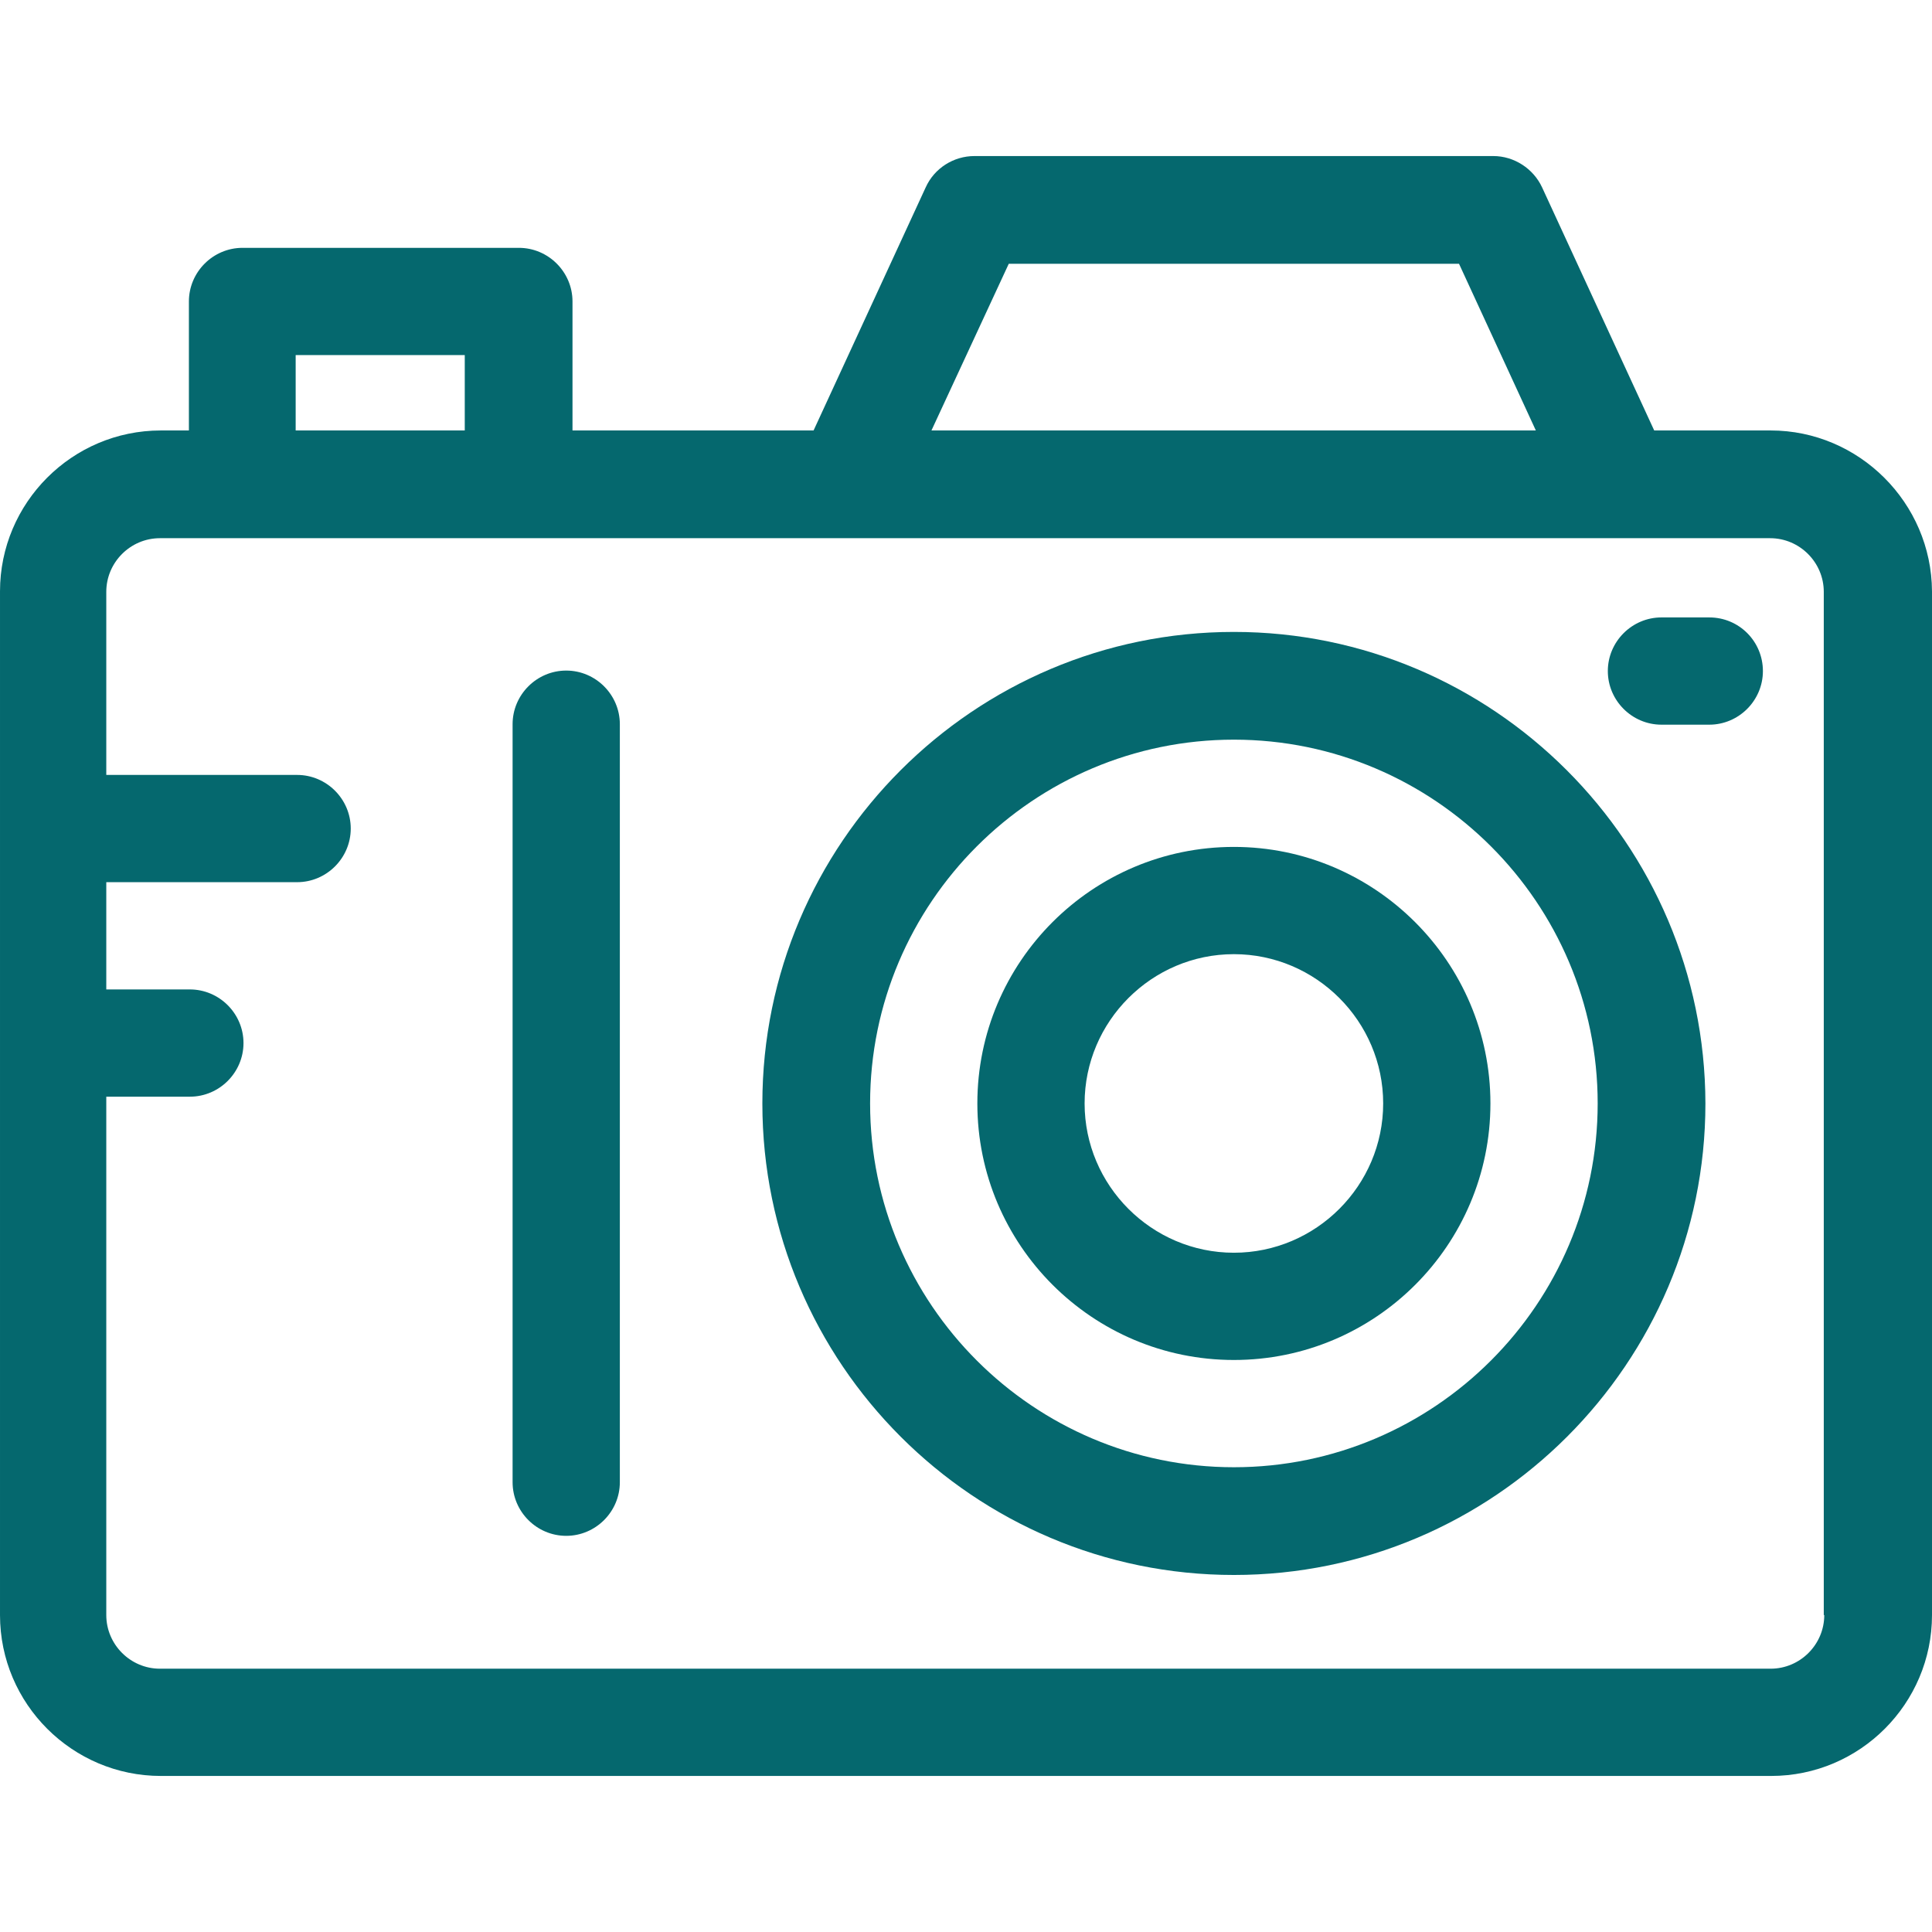 <?xml version="1.0" encoding="iso-8859-1"?>
<!-- Uploaded to: SVG Repo, www.svgrepo.com, Generator: SVG Repo Mixer Tools -->
<svg fill="#05686e" height="20px" width="20px" version="1.1" id="Layer_1" xmlns="http://www.w3.org/2000/svg" xmlns:xlink="http://www.w3.org/1999/xlink" 
	 viewBox="0 0 399.9 399.9" xml:space="preserve">
<g>
	<g>
		<path d="M366.5,89.1h-24.1l-23.2-50.3c-1.8-3.9-5.8-6.5-10.1-6.5H201.7c-4.3,0-8.3,2.5-10.1,6.5l-23.2,50.3h-49.9V62.4
			c0-6.1-5-11.1-11.1-11.1H50.2c-6.1,0-11.1,5-11.1,11.1v26.7h-5.8c-18.4,0-33.3,15-33.3,33.3v211.9c0,18.4,15,33.3,33.3,33.3h333.3
			c18.4,0,33.3-15,33.3-33.3V122.4C399.8,104.1,384.8,89.1,366.5,89.1z M208.8,54.6H302l15.9,34.5H192.8L208.8,54.6z M61.2,73.5h35
			v15.6h-35V73.5z M366.5,345.4H33.1c-6.1,0-11.1-5-11.1-11.1V227h17.3c6.1,0,11.1-5,11.1-11.1c0-6.1-5-11.1-11.1-11.1H22v-22.2
			h39.5c6.1,0,11.1-5,11.1-11.1c0-6.1-5-11.1-11.1-11.1H22v-37.9c0-6.1,5-11.1,11.1-11.1h333.3c6.1,0,11.1,5,11.1,11.1v211.8h0.1
			C377.6,340.4,372.6,345.4,366.5,345.4z"/>
	</g>
</g>
<g>
	<g>
		<path d="M255.4,130.8c-53.8,0-97.6,43.8-97.6,97.6s43.8,97.6,97.6,97.6c53.8,0,97.6-43.8,97.6-97.6
			C352.9,174.6,309.1,130.8,255.4,130.8z M255.4,303.7c-41.5,0-75.3-33.8-75.3-75.3s33.8-75.3,75.3-75.3s75.3,33.8,75.3,75.3
			C330.7,269.9,296.9,303.7,255.4,303.7z"/>
	</g>
</g>
<g>
	<g>
		<path d="M255.4,175.3c-29.3,0-53.1,23.8-53.1,53.1s23.8,53.1,53.1,53.1c29.3,0,53.1-23.8,53.1-53.1
			C308.5,199.1,284.6,175.3,255.4,175.3z M255.4,259.3c-17,0-30.9-13.9-30.9-30.9s13.9-30.9,30.9-30.9s30.9,13.9,30.9,30.9
			S272.4,259.3,255.4,259.3z"/>
	</g>
</g>
<g>
	<g>
		<path d="M353.8,127.8h-9.9c-6.1,0-11.1,5-11.1,11.1c0,6.1,5,11.1,11.1,11.1h9.9c6.1,0,11.1-5,11.1-11.1
			C364.9,132.8,360,127.8,353.8,127.8z"/>
	</g>
</g>
<g>
	<g>
		<path d="M117.2,138.8c-6.1,0-11.1,5-11.1,11.1v156.9c0,6.1,5,11.1,11.1,11.1c6.1,0,11.1-5,11.1-11.1V149.9
			C128.3,143.8,123.3,138.8,117.2,138.8z"/>
	</g>
</g>
</svg>